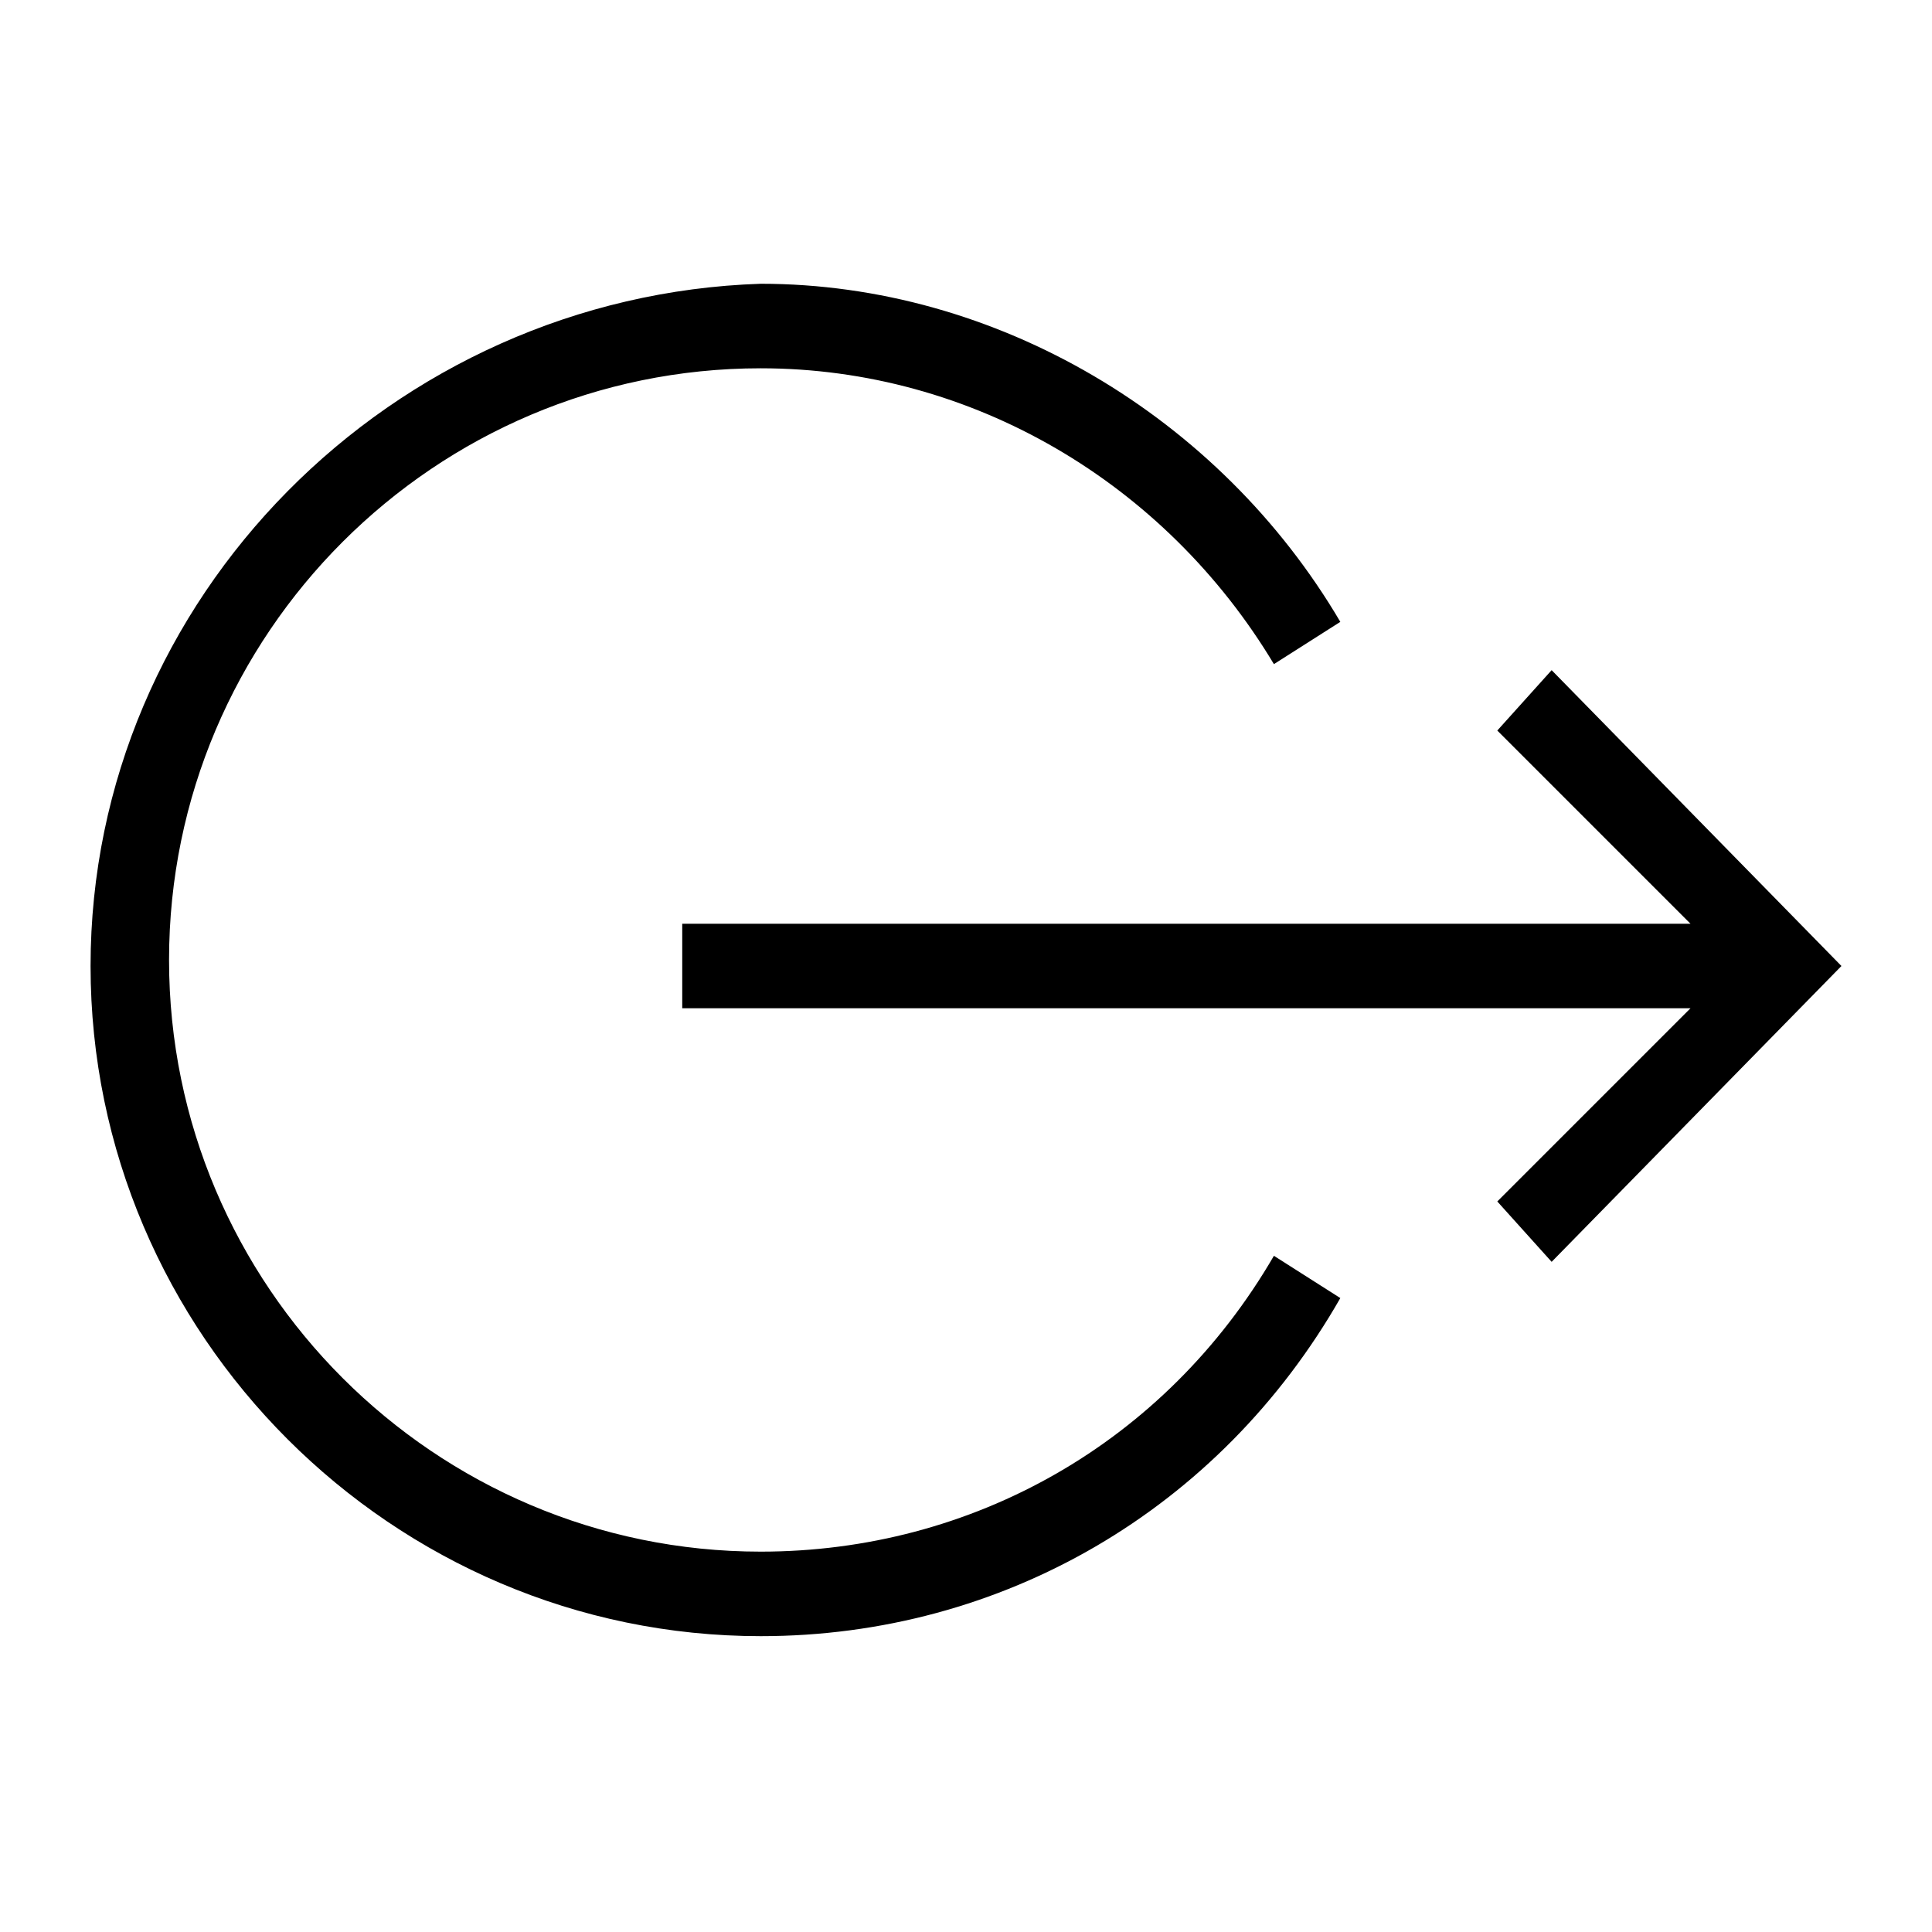 <?xml version="1.0" encoding="utf-8"?>
<!-- Generator: Adobe Illustrator 23.0.6, SVG Export Plug-In . SVG Version: 6.00 Build 0)  -->
<svg version="1.1" id="Calque_1" xmlns="http://www.w3.org/2000/svg" xmlns:xlink="http://www.w3.org/1999/xlink" x="0px" y="0px"
	 viewBox="0 0 32 32" style="enable-background:new 0 0 32 32;" xml:space="preserve">
<g id="icomoon-ignore">
</g>
<g>
	<path d="M12.6,27.1c4,0,7.6-2.1,9.6-5.6l-1.1-0.7c-1.8,3.1-5,4.9-8.5,4.9c-5.4,0-9.8-4.4-9.8-9.8c0-5.4,4.4-9.8,9.8-9.8
		c3.5,0,6.7,1.9,8.5,4.9l1.1-0.7c-2-3.4-5.7-5.6-9.6-5.6C6.5,4.9,1.5,9.9,1.5,16S6.5,27.1,12.6,27.1z"/>
	<polygon points="11.3,15.3 11.3,16.7 28,16.7 24.8,19.9 25.7,20.9 30.5,16 25.7,11.1 24.8,12.1 28,15.3 	"/>
</g>
</svg>
